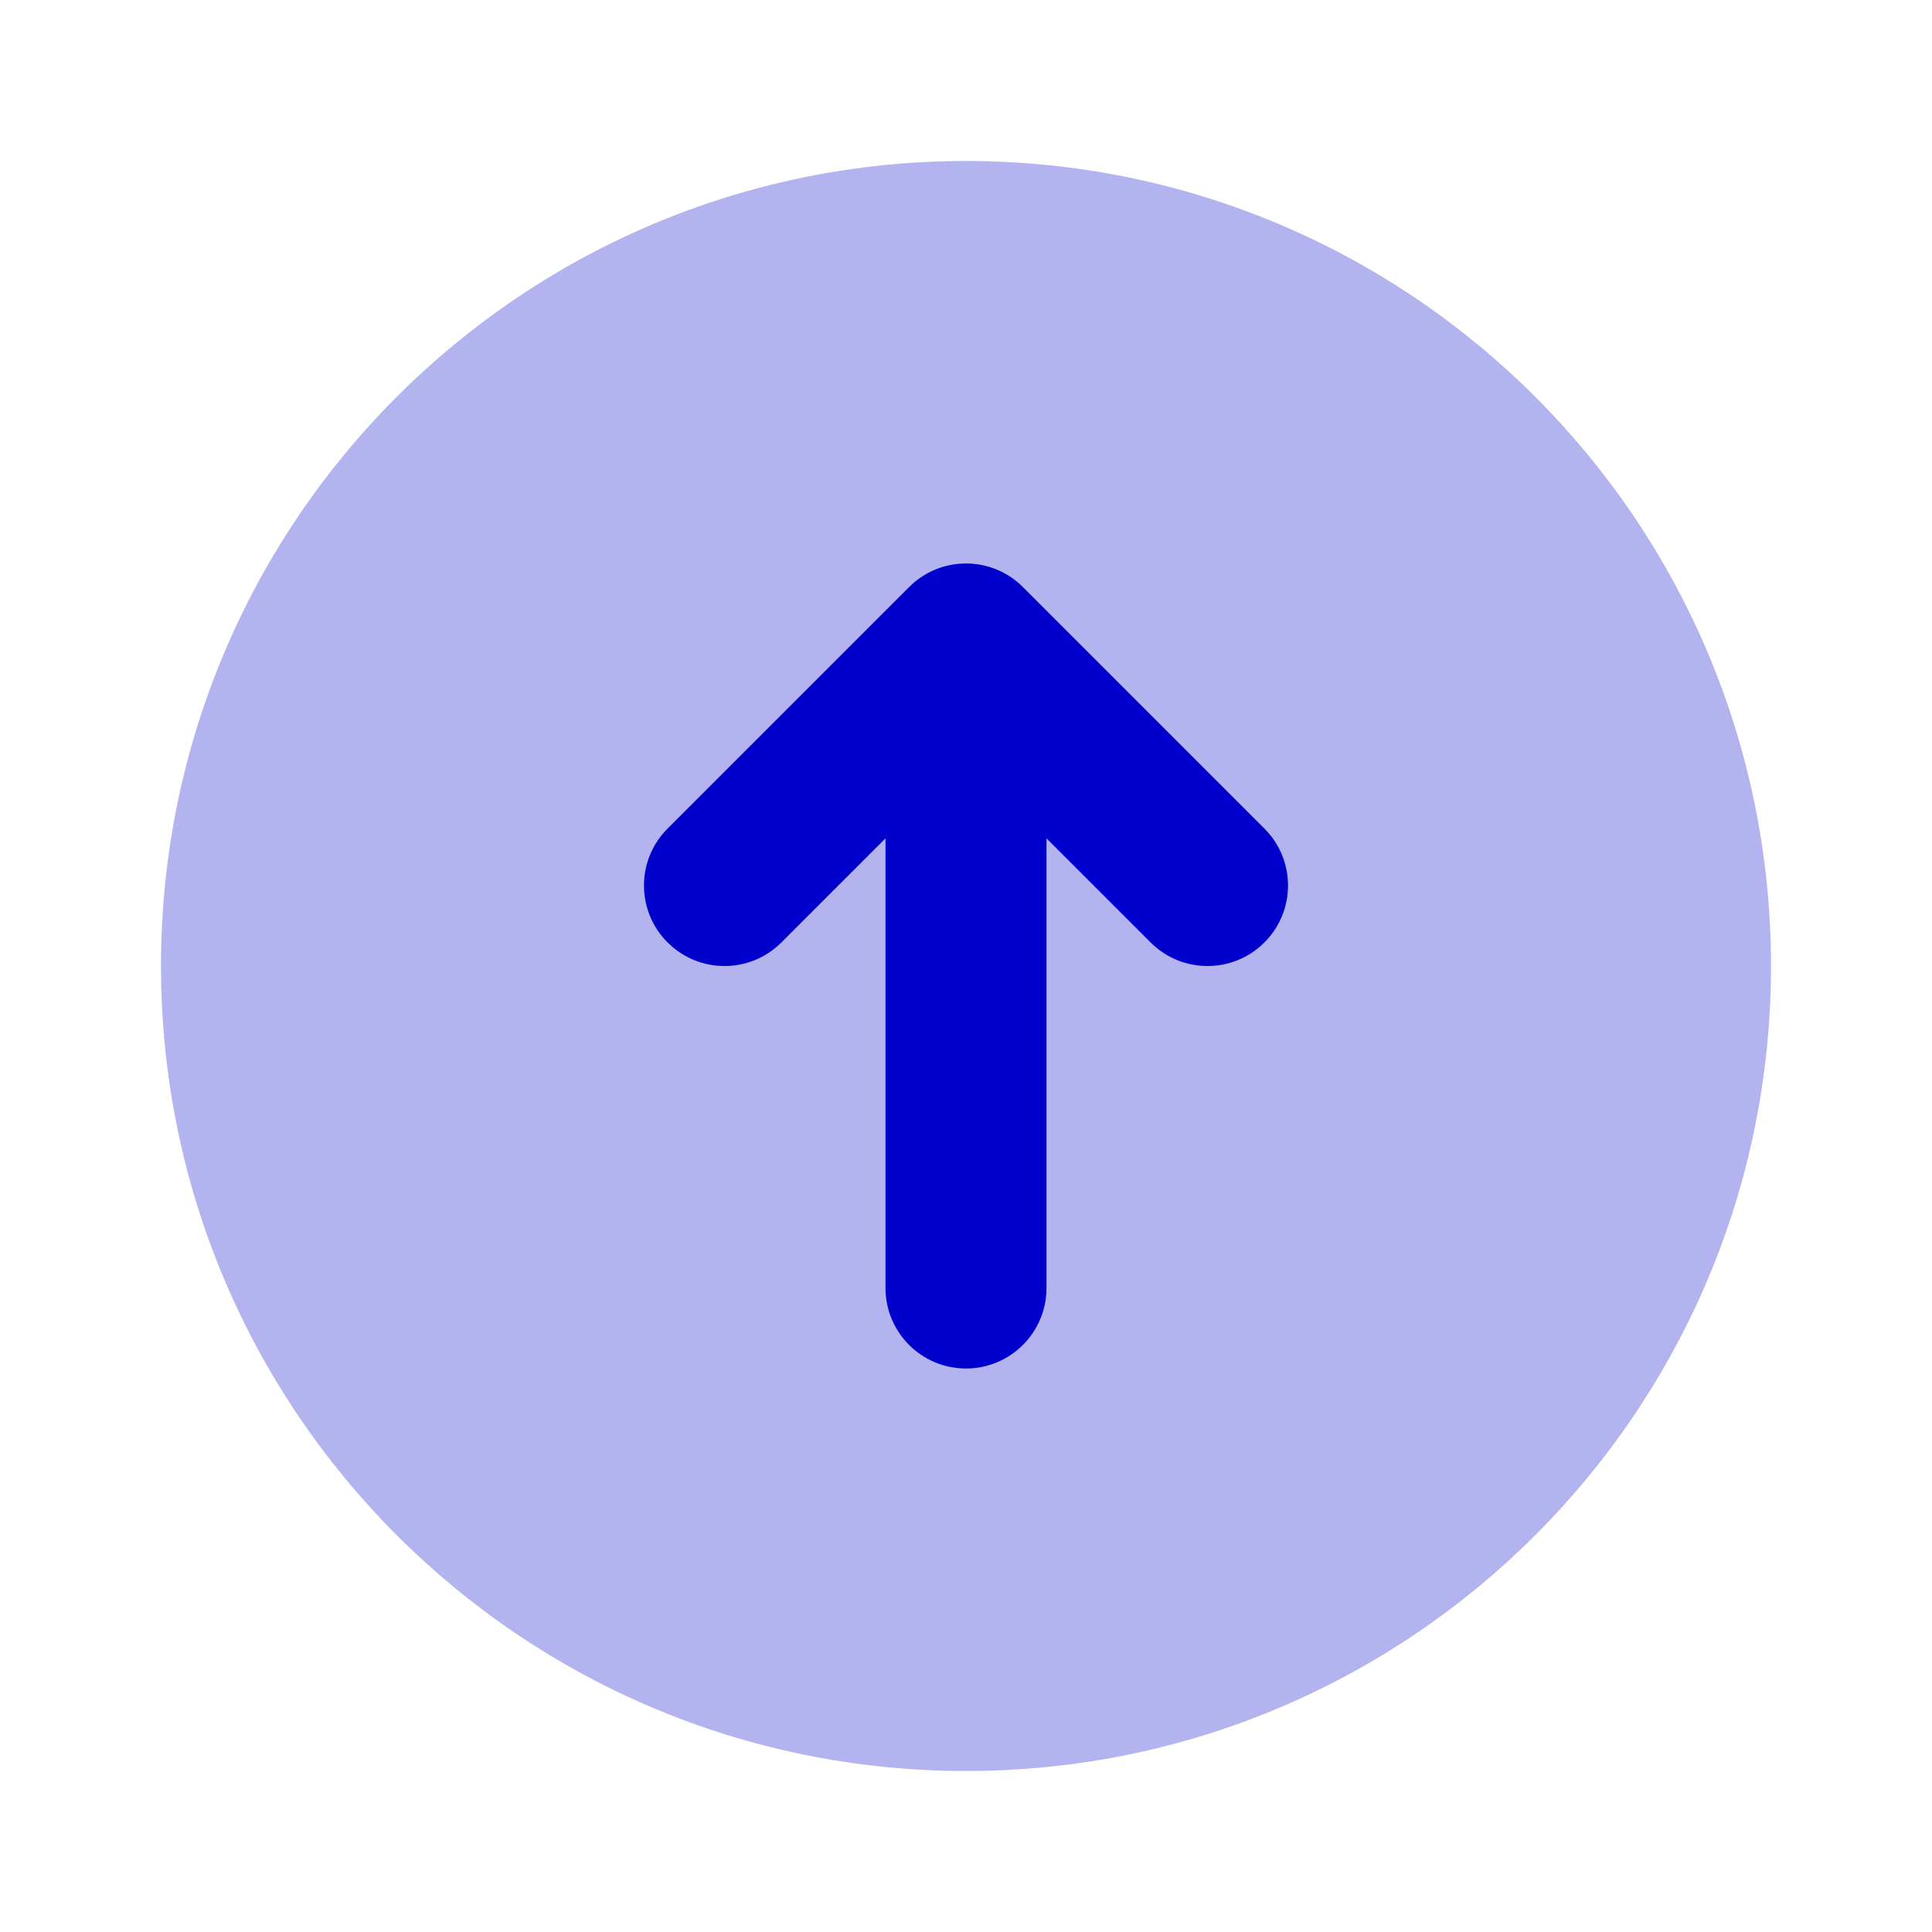 <svg width="24" height="24" viewBox="0 0 24 24" fill="none" xmlns="http://www.w3.org/2000/svg">
<path opacity="0.3" fill-rule="evenodd" clip-rule="evenodd" d="M2 12C2 6.477 6.477 2 12 2C17.523 2 22 6.477 22 12C22 17.523 17.523 22 12 22C6.477 22 2 17.523 2 12Z" fill="#0000CC"/>
<path fill-rule="evenodd" clip-rule="evenodd" d="M15.707 10.293L12.707 7.293C12.317 6.902 11.683 6.902 11.293 7.293L8.293 10.293C7.902 10.683 7.902 11.317 8.293 11.707C8.683 12.098 9.317 12.098 9.707 11.707L11 10.414V16C11 16.552 11.448 17 12 17C12.552 17 13 16.552 13 16V10.414L14.293 11.707C14.683 12.098 15.317 12.098 15.707 11.707C16.098 11.317 16.098 10.683 15.707 10.293Z" fill="#0000CC"/>
</svg>
